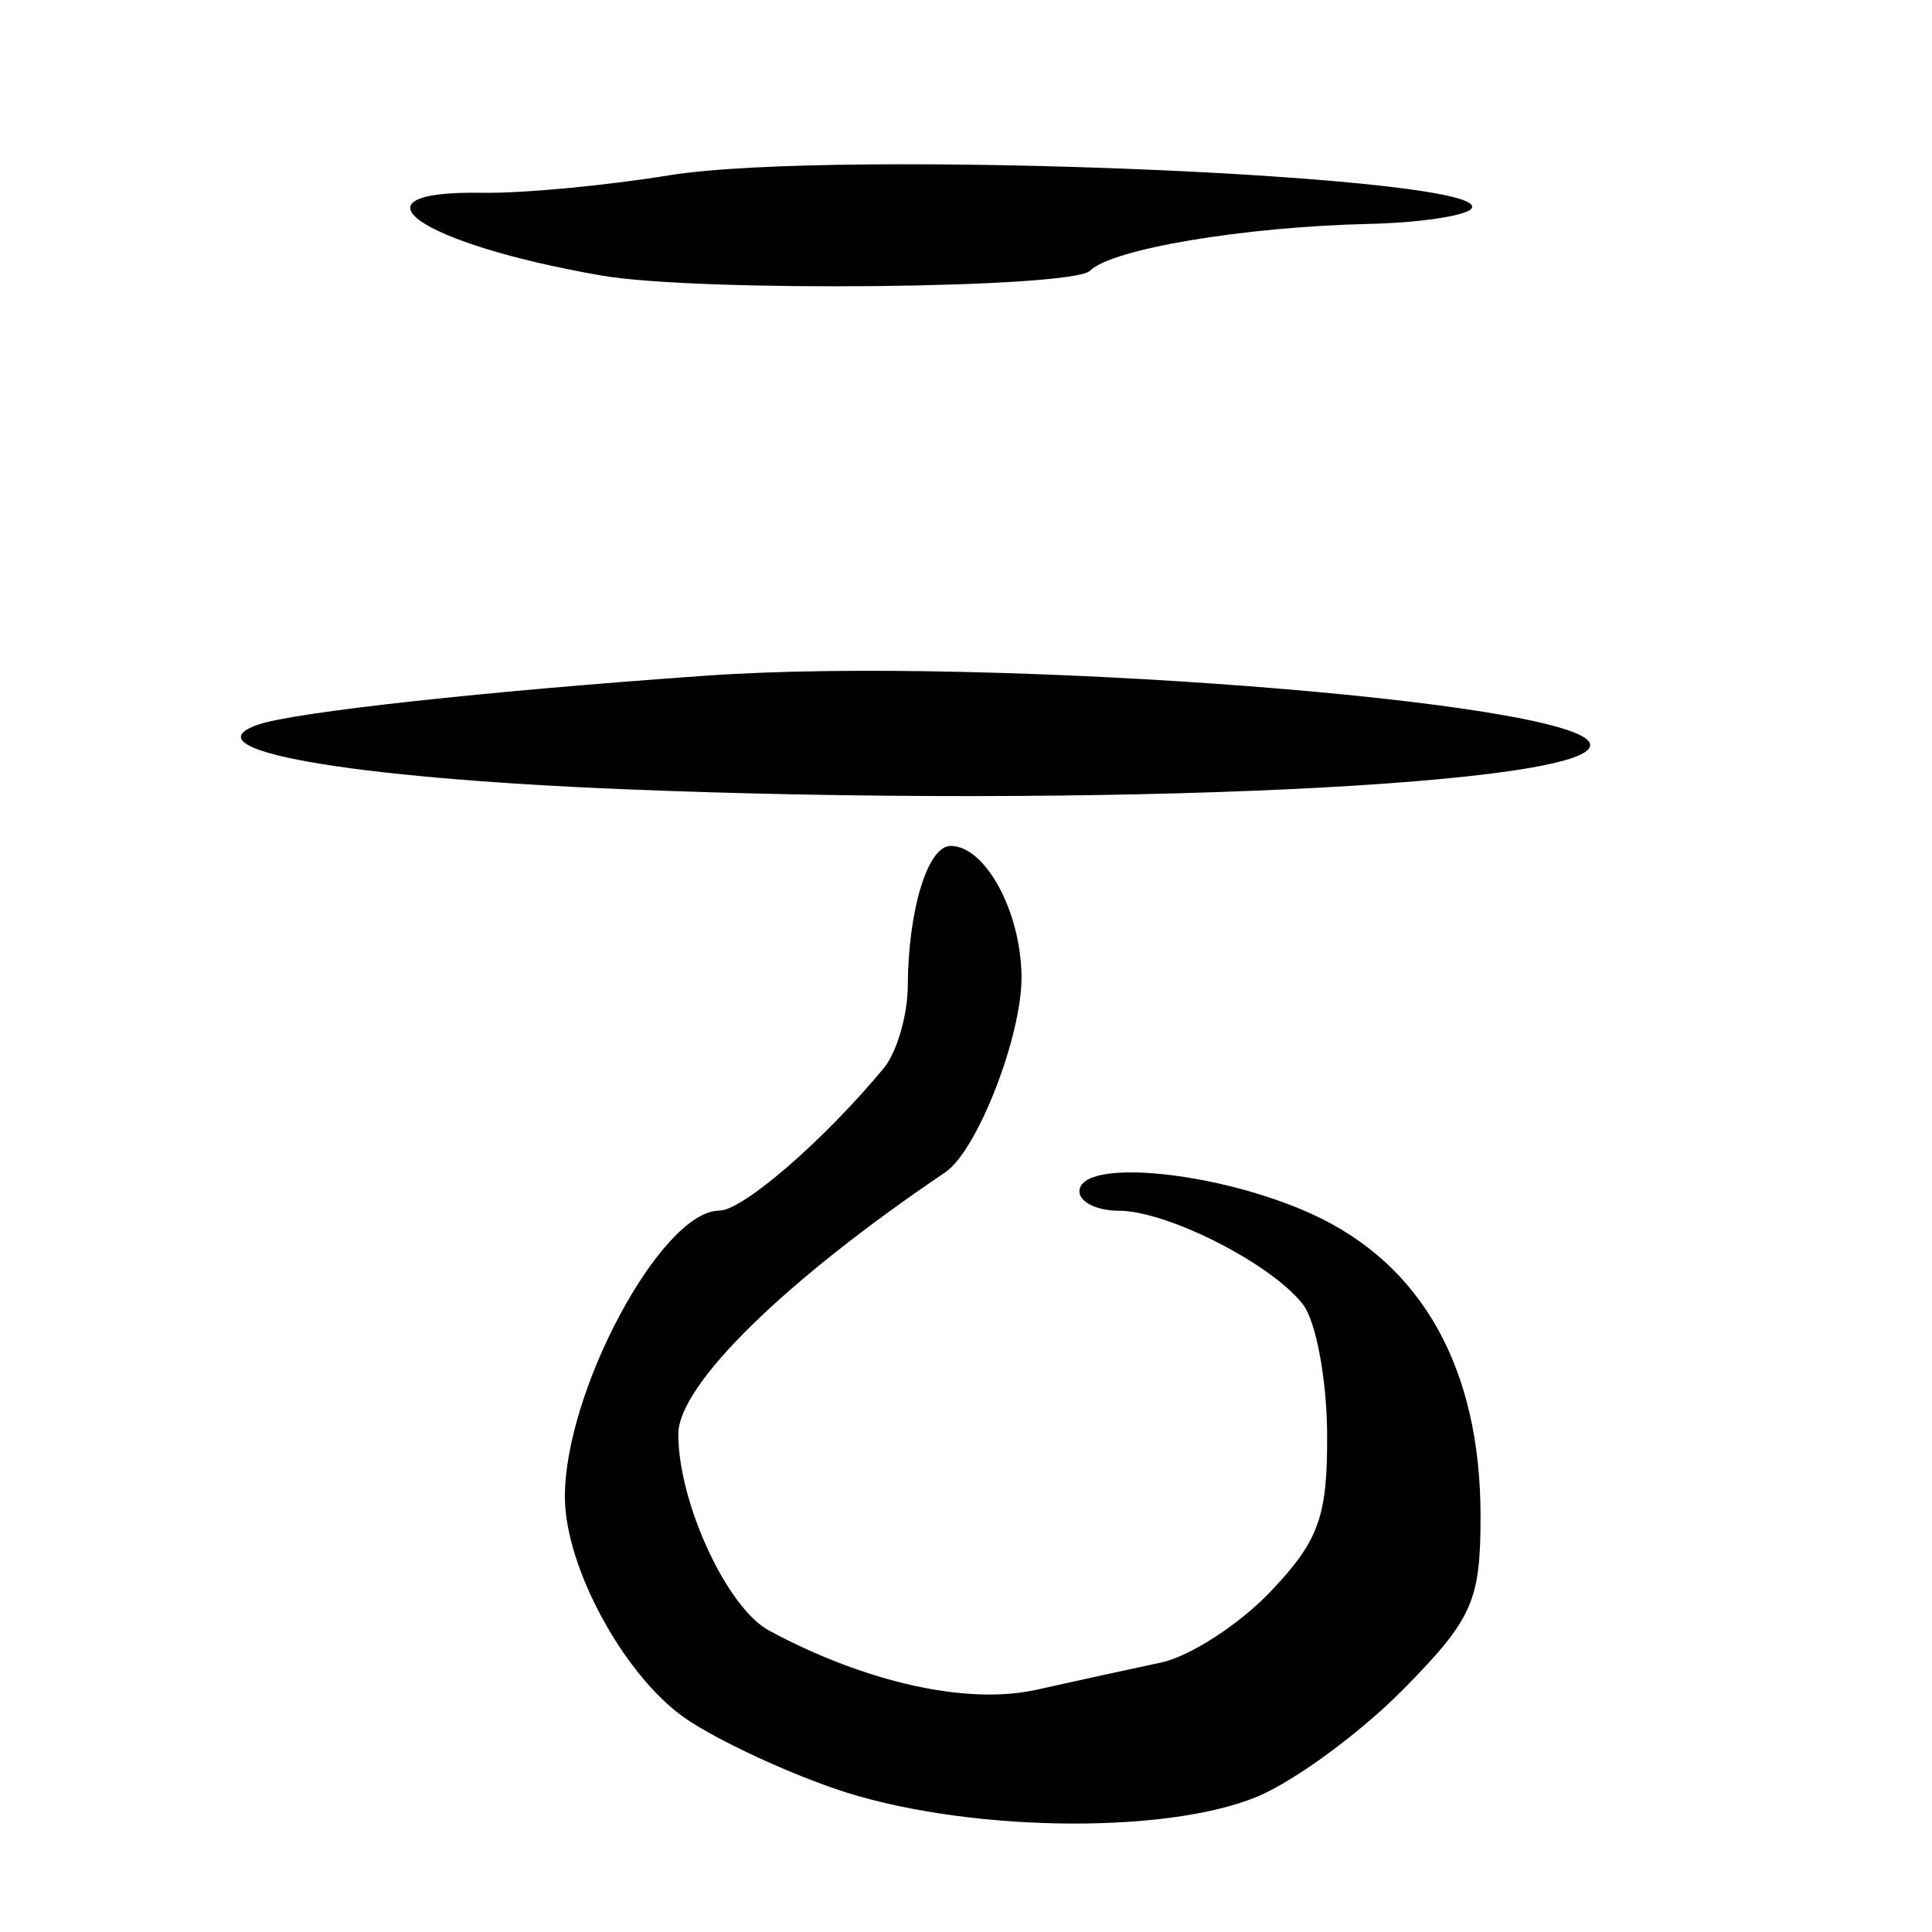 <?xml version="1.0" encoding="UTF-8" standalone="no"?>
<!-- Created with Inkscape (http://www.inkscape.org/) -->

<svg
   xmlns:dc="http://purl.org/dc/elements/1.1/"
   xmlns:cc="http://creativecommons.org/ns#"
   xmlns:rdf="http://www.w3.org/1999/02/22-rdf-syntax-ns#"
   xmlns:svg="http://www.w3.org/2000/svg"
   xmlns="http://www.w3.org/2000/svg"
   xmlns:sodipodi="http://sodipodi.sourceforge.net/DTD/sodipodi-0.dtd"
   xmlns:inkscape="http://www.inkscape.org/namespaces/inkscape"
   version="1.0"
   width="300"
   height="300"
   id="svg2"
   inkscape:version="0.48.3.1 r9886"
   sodipodi:docname="dessin.svg">
  <sodipodi:namedview
     pagecolor="#ffffff"
     bordercolor="#666666"
     borderopacity="1"
     objecttolerance="10"
     gridtolerance="10"
     guidetolerance="10"
     inkscape:pageopacity="0"
     inkscape:pageshadow="2"
     inkscape:window-width="1215"
     inkscape:window-height="1000"
     id="namedview2988"
     showgrid="false"
     inkscape:zoom="2.2250294"
     inkscape:cx="124.56767"
     inkscape:cy="138.09744"
     inkscape:window-x="65"
     inkscape:window-y="24"
     inkscape:window-maximized="1"
     inkscape:current-layer="svg2" />
  <defs
     id="defs5" />
  <path
     style="fill:#000000"
     d="m 129.495,277.7 c -8.73,-3.031 -19.408,-8.137 -23.727,-11.347 -9.212,-6.846 -17.909,-23.053 -18.048,-33.633 -0.215,-16.41 14.944,-44.704 23.967,-44.735 3.665,-0.011 16.24,-10.899 25.525,-22.096 2.039,-2.459 3.726,-8.217 3.748,-12.796 0.058,-11.805 3.098,-21.741 6.652,-21.741 5.388,0 10.912,10.172 11.009,20.273 0.088,9.195 -6.864,27.053 -11.84,30.412 -24.961,16.848 -41.453,33.023 -41.453,40.654 0,10.649 7.554,26.986 14.108,30.512 15.071,8.108 30.808,11.581 41.556,9.171 6.088,-1.365 14.757,-3.259 19.263,-4.208 4.506,-0.949 12.181,-5.92 17.054,-11.046 7.508,-7.897 8.846,-11.643 8.766,-24.531 -0.052,-8.366 -1.72,-17.352 -3.707,-19.97 -4.798,-6.32 -21.078,-14.62 -28.676,-14.62 -3.344,0 -6.079,-1.342 -6.079,-2.981 0,-5.25 21.365,-3.193 36.027,3.468 17.192,7.81 26.258,24.02 26.258,46.948 0,13.185 -1.238,15.961 -11.992,26.879 -6.596,6.697 -16.769,14.182 -22.607,16.634 -14.513,6.096 -46.393,5.492 -65.804,-1.247 z M 96.431,122.531 c -42.769,-1.761 -67.505,-6.154 -56.353,-10.008 5.653,-1.954 35.378,-5.201 69.713,-7.616 43.661,-3.071 134.931,3.945 137.09,10.538 2.108,6.436 -76.42,10.135 -150.451,7.087 z M 93.465,42.795 C 65.13,37.892 53.11,29.554 74.928,29.936 c 6.117,0.107 19.13,-1.11 28.918,-2.705 26.121,-4.256 129.685,0.095 124.571,5.234 -1.089,1.095 -8.209,2.131 -15.821,2.303 -19.402,0.438 -39.966,3.887 -43.328,7.267 -2.754,2.769 -60.83,3.351 -75.803,0.761 z"
     id="path3208"
     inkscape:connector-curvature="0" />
</svg>
